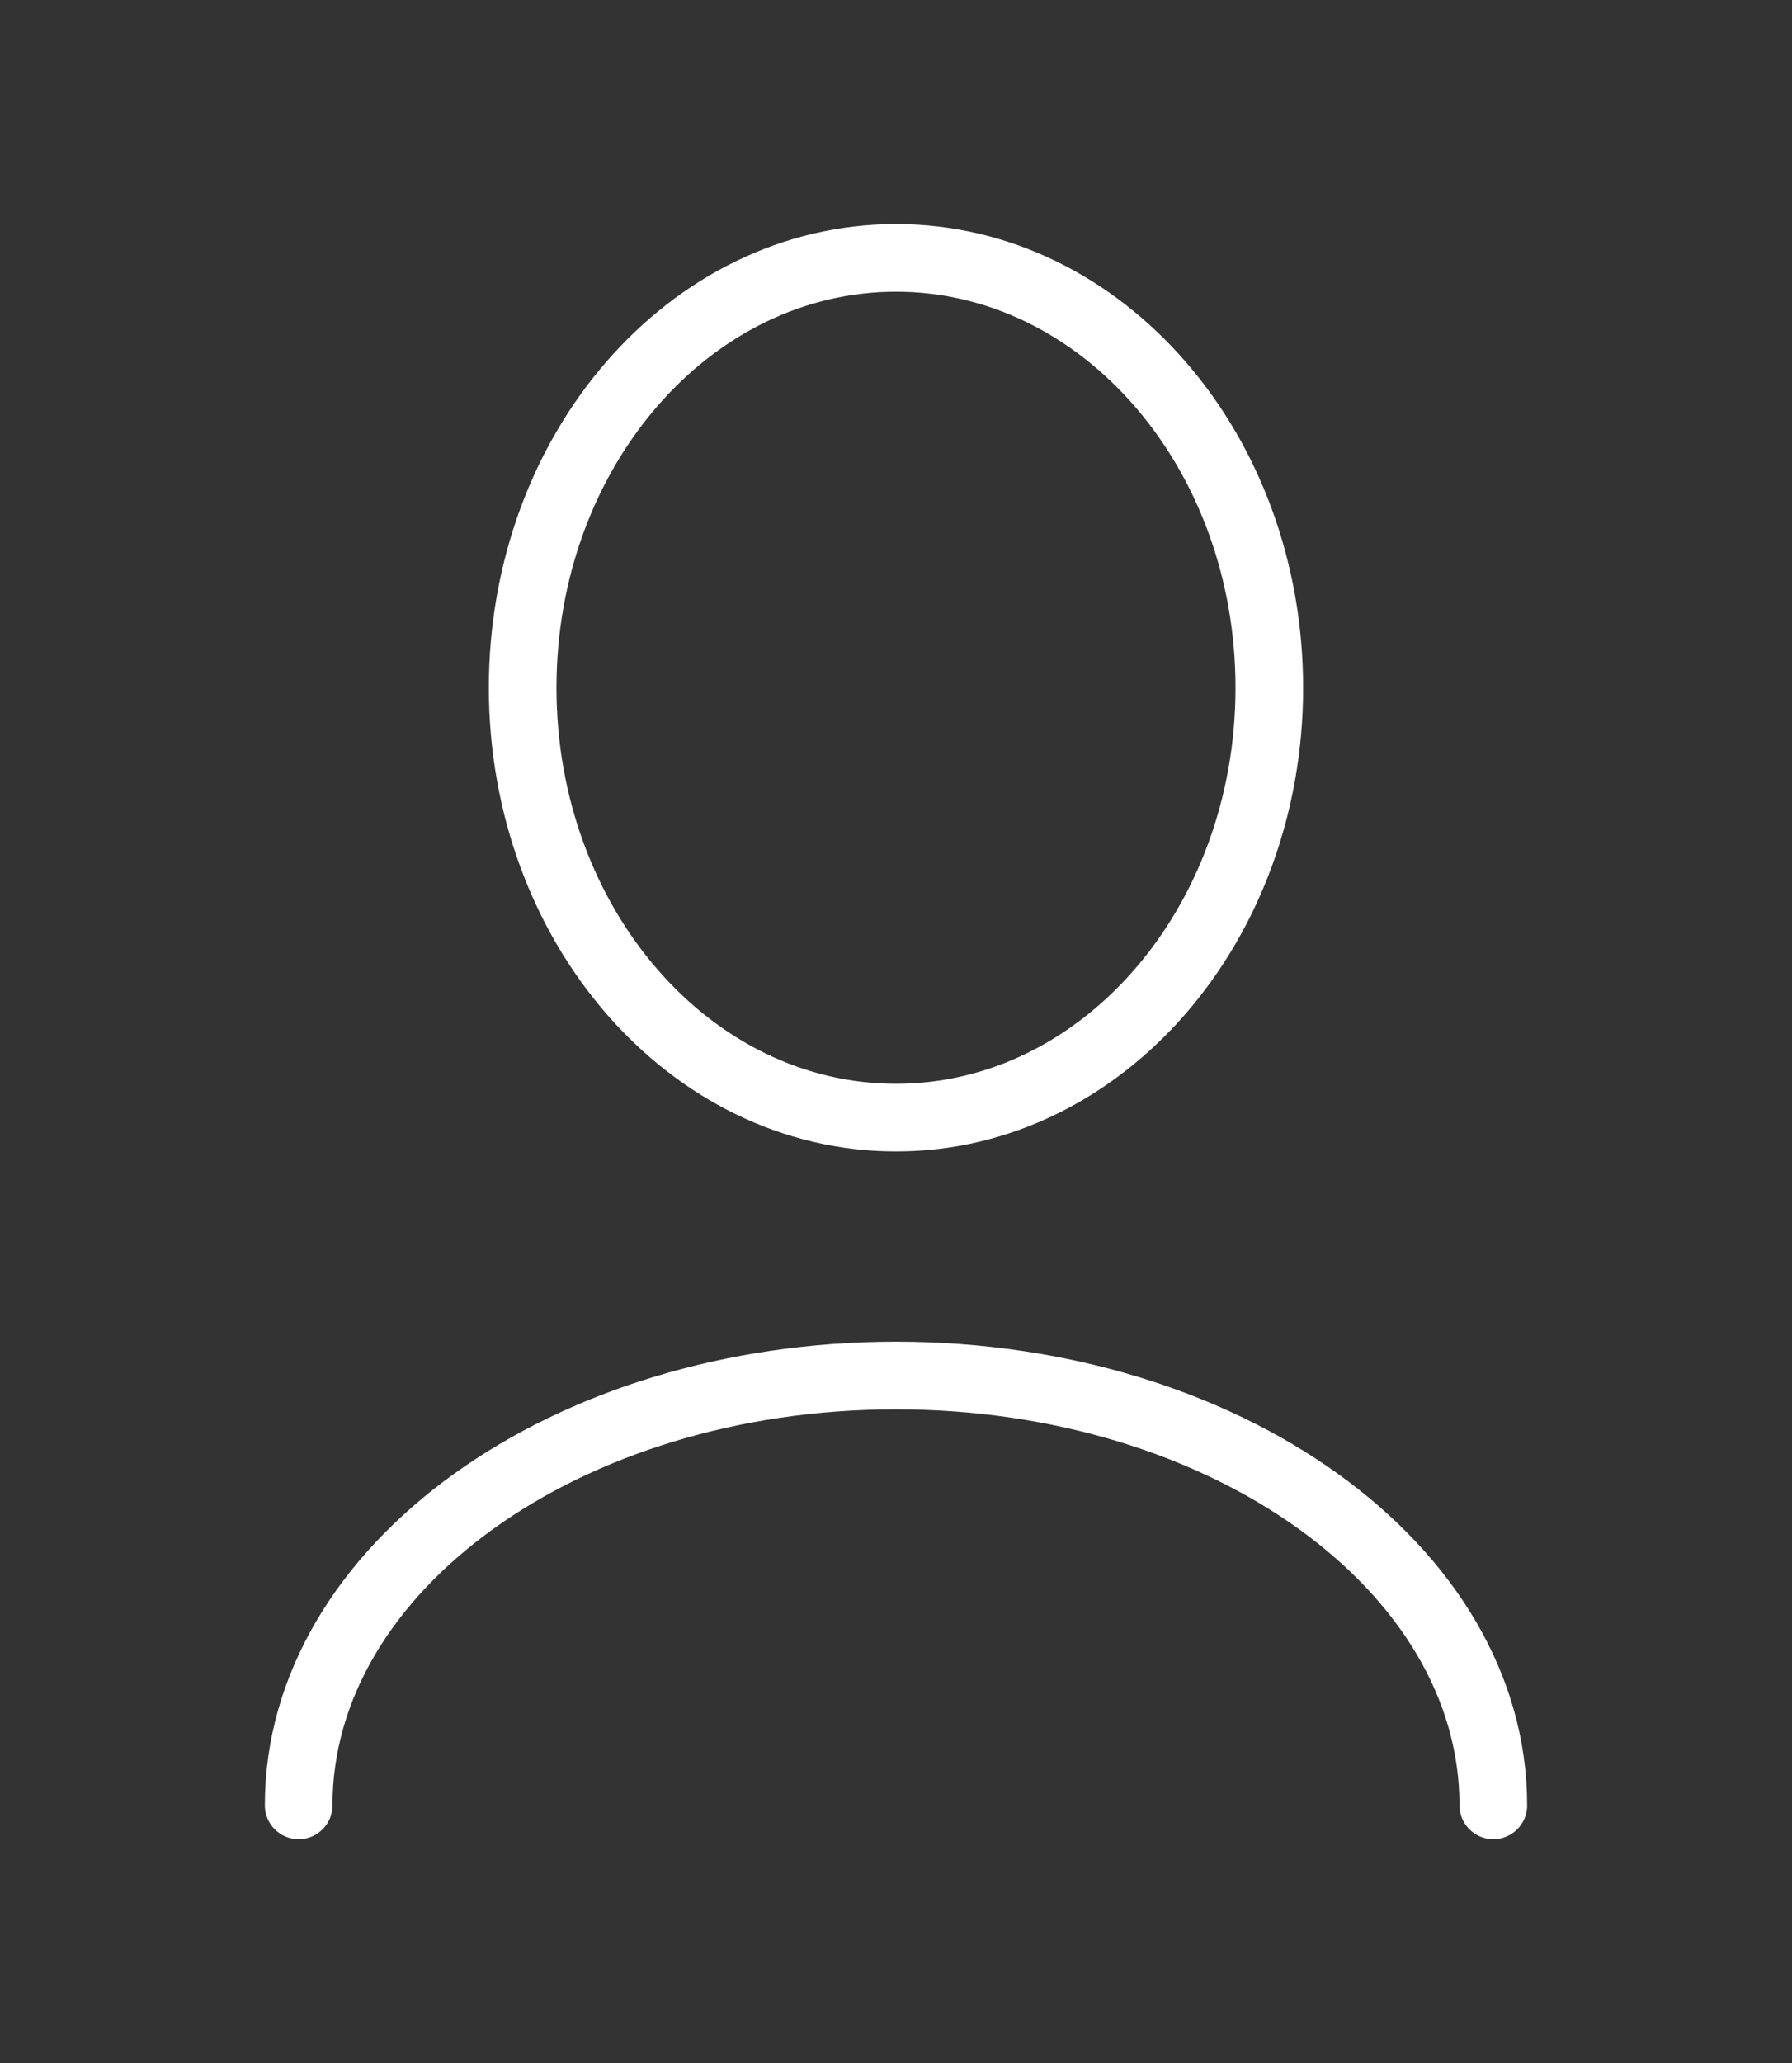 <svg width="53" height="61" viewBox="0 0 53 61" fill="none" xmlns="http://www.w3.org/2000/svg">
<rect x="0" y="0" width="53" height="61" fill="#333333" stroke="none"/>
<path d="M44.166 53.375C44.166 46.356 36.257 40.667 26.5 40.667C16.743 40.667 8.833 46.356 8.833 53.375M26.5 33.042C20.401 33.042 15.458 27.352 15.458 20.333C15.458 13.315 20.401 7.625 26.5 7.625C32.598 7.625 37.541 13.315 37.541 20.333C37.541 27.352 32.598 33.042 26.5 33.042Z" stroke="white" stroke-width="2" stroke-linecap="round" stroke-linejoin="round"/>
</svg>
